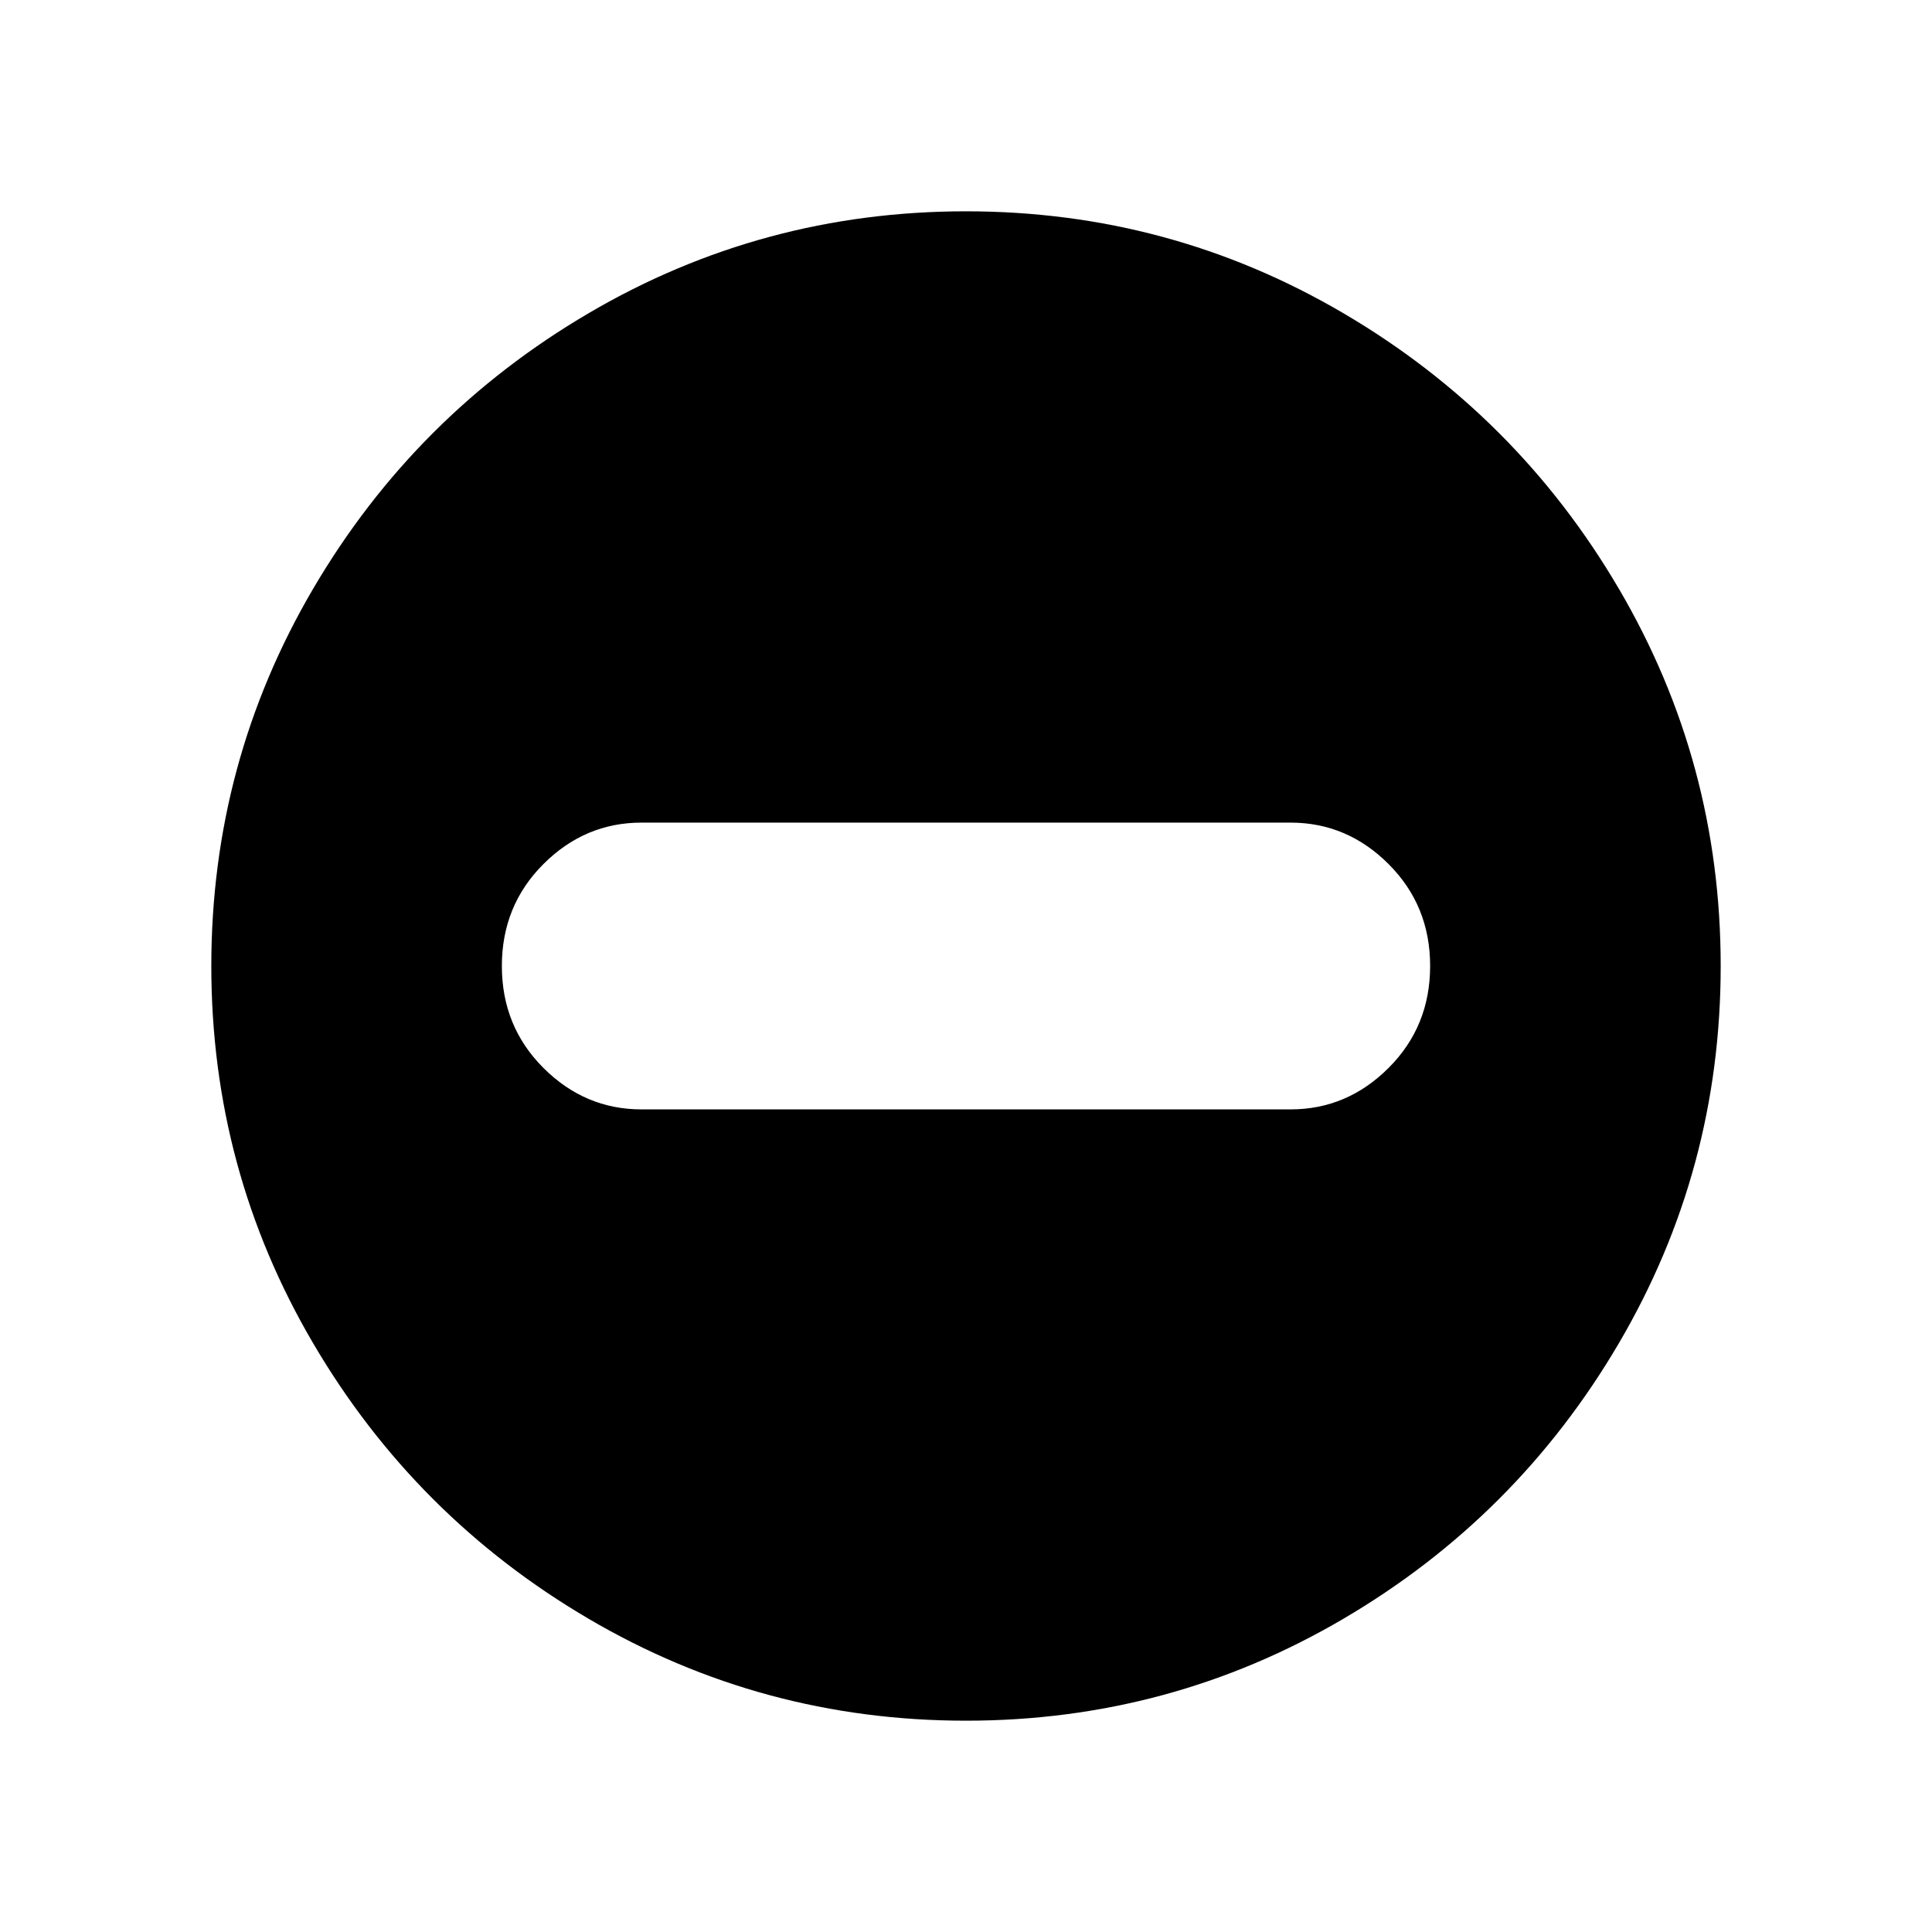 <svg xmlns="http://www.w3.org/2000/svg" viewBox="0 0 512 512"><path d="M256 56q-54 0-100 27t-73 73-27 100 27 100 73 73 100 27 100-27 73-73 27-100-27-100-73-73-100-27zm123 200q0 16-11 27t-26 11H170q-15 0-26-11t-11-27q0-16 11-27t26-11h172q15 0 26 11t11 27z"/></svg>